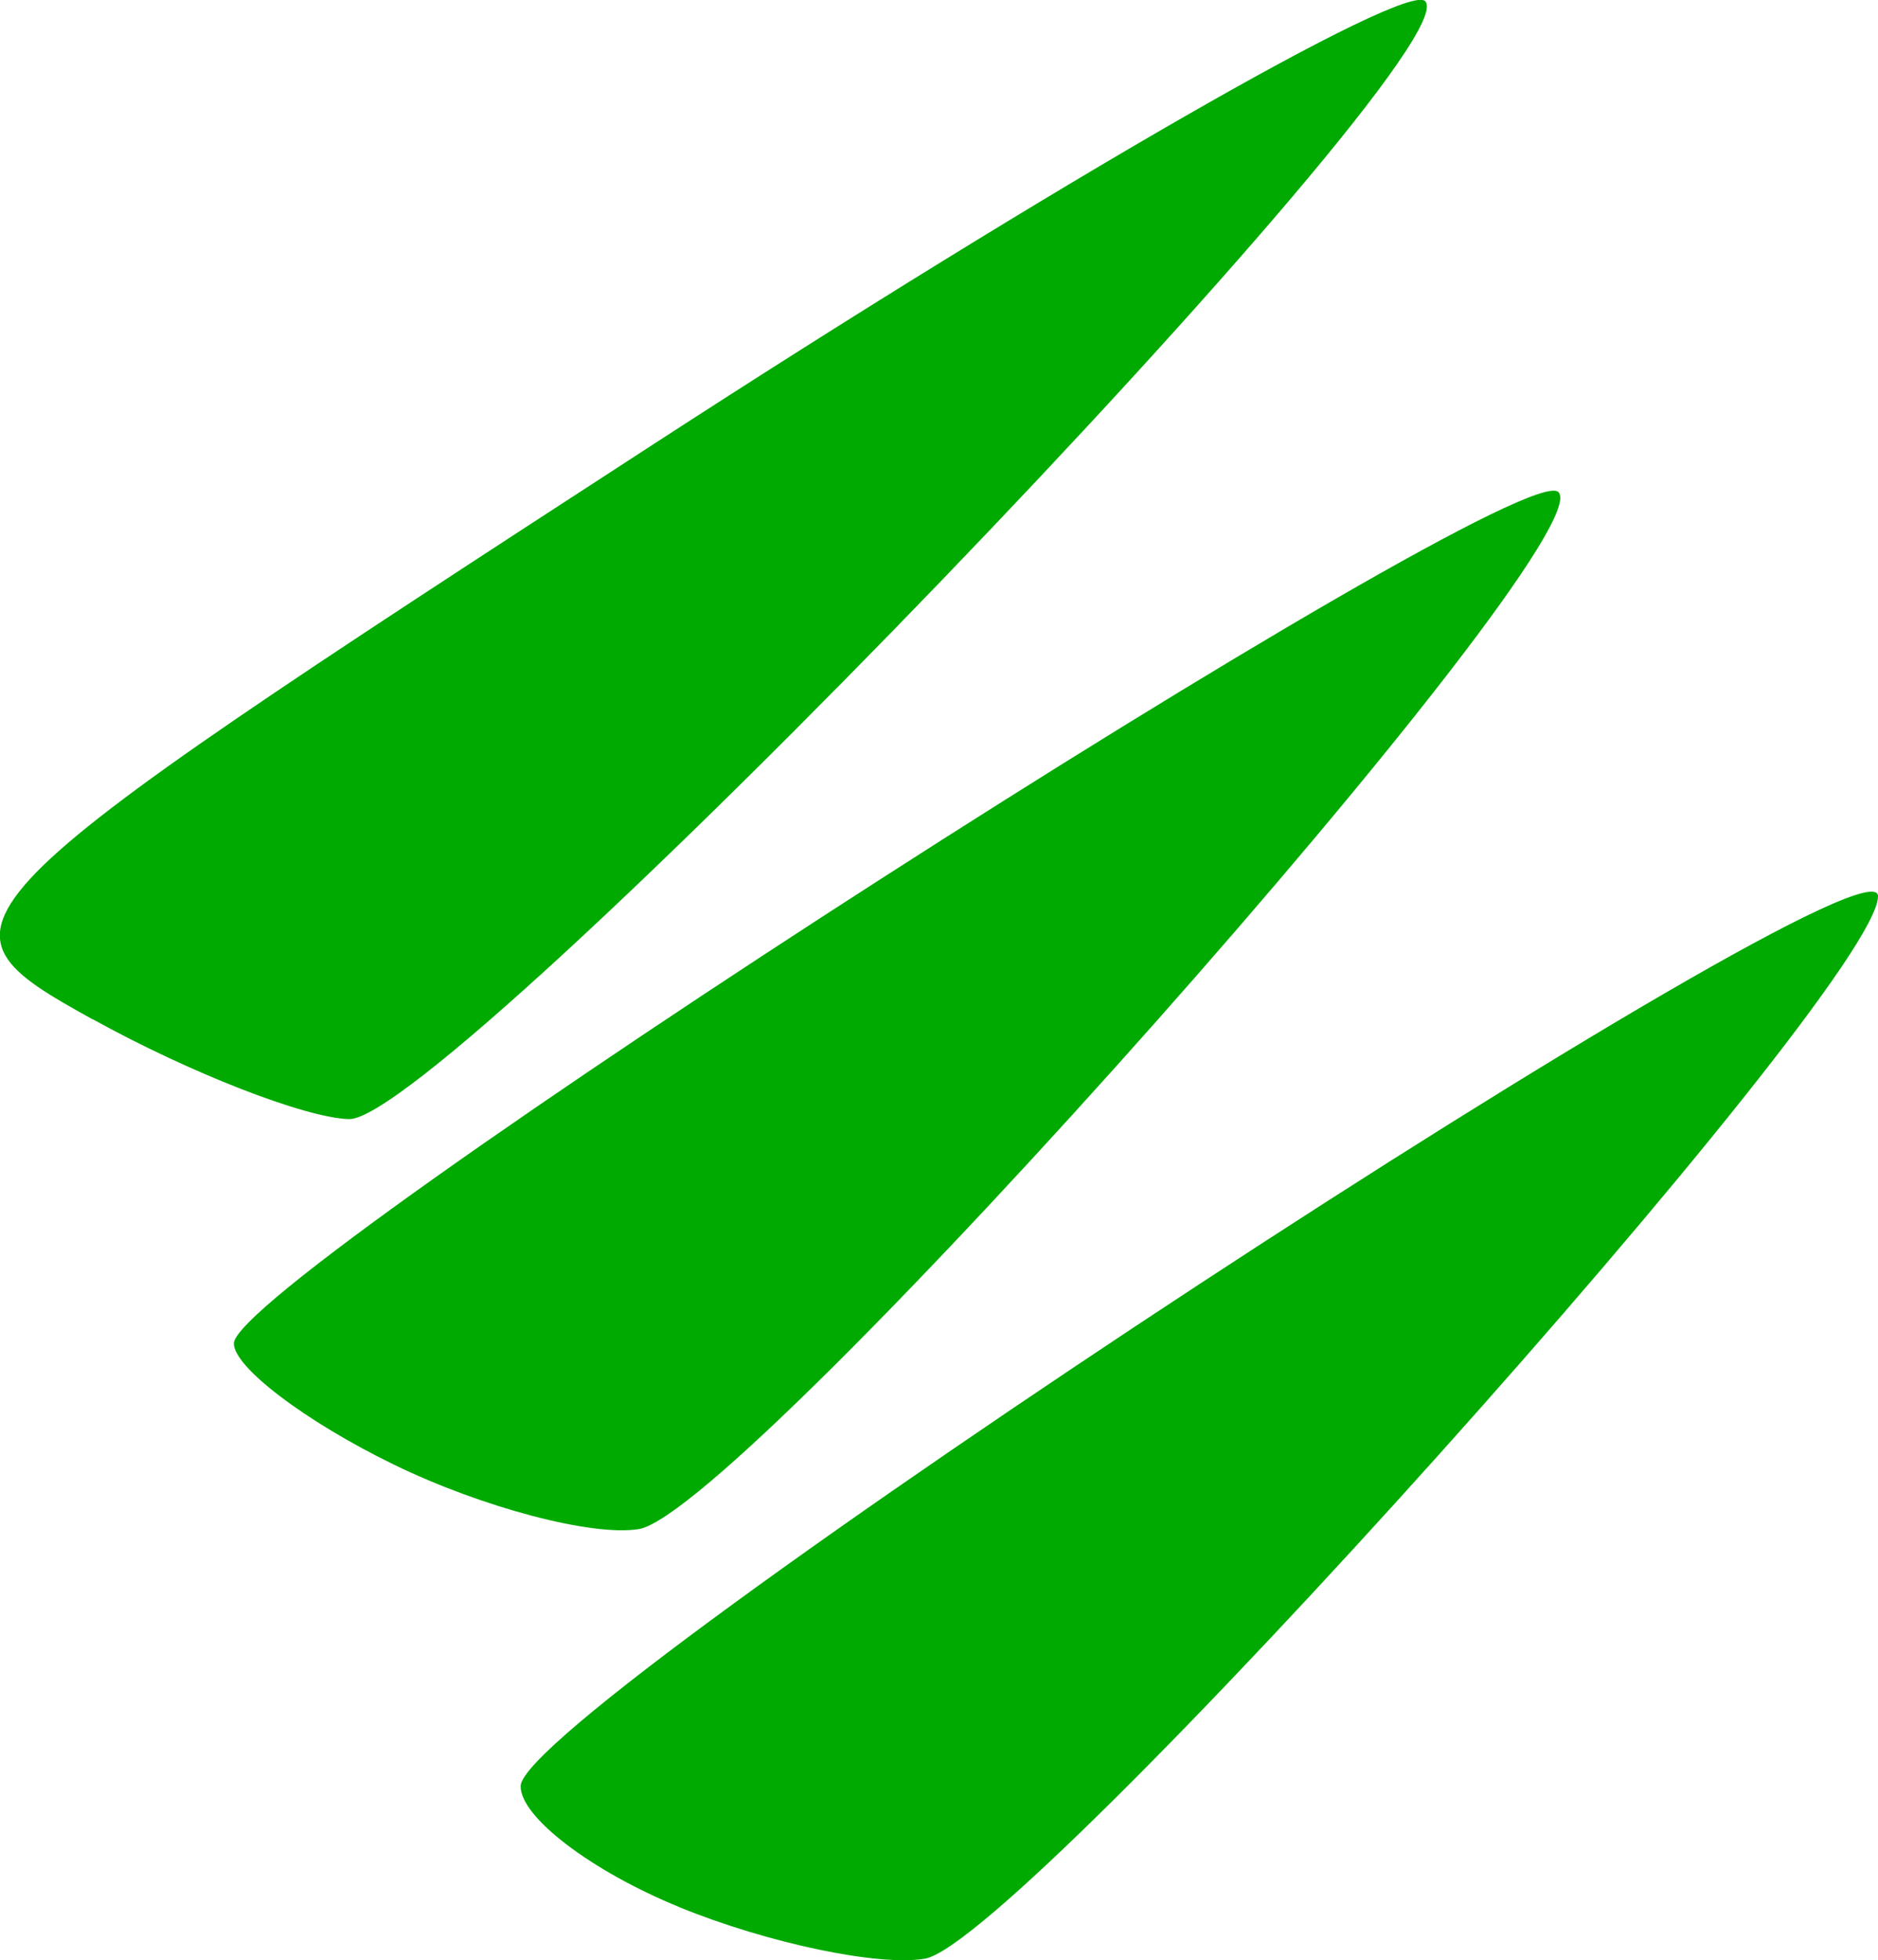 <?xml version="1.0" encoding="UTF-8"?>
<svg width="9.836mm" height="10.266mm" version="1.1" viewBox="0 0 9.836 10.266" xmlns="http://www.w3.org/2000/svg">
 <g transform="translate(-1.263 -7.087)">
  <path d="m4.824 17.076c-0.464-0.189-0.839-0.475-0.834-0.636 0.012-0.406 7.109-5.056 7.109-4.659 0 0.481-4.483 5.478-4.992 5.564-0.242 0.041-0.82-0.08-1.284-0.269zm-1.499-2.319c-0.464-0.226-0.84-0.512-0.837-0.635 0.009-0.345 6.73-4.664 6.937-4.458 0.249 0.249-4.266 5.34-4.816 5.431-0.242 0.04-0.82-0.112-1.284-0.338zm-1.576-2.331c-0.907-0.502-0.863-0.546 2.937-3.013 2.122-1.377 3.94-2.421 4.041-2.32 0.264 0.264-5.134 5.871-5.637 5.855-0.231-0.007-0.835-0.243-1.341-0.523z" style="fill:#0a0;stroke-width:.375"/>
 </g>
</svg>
